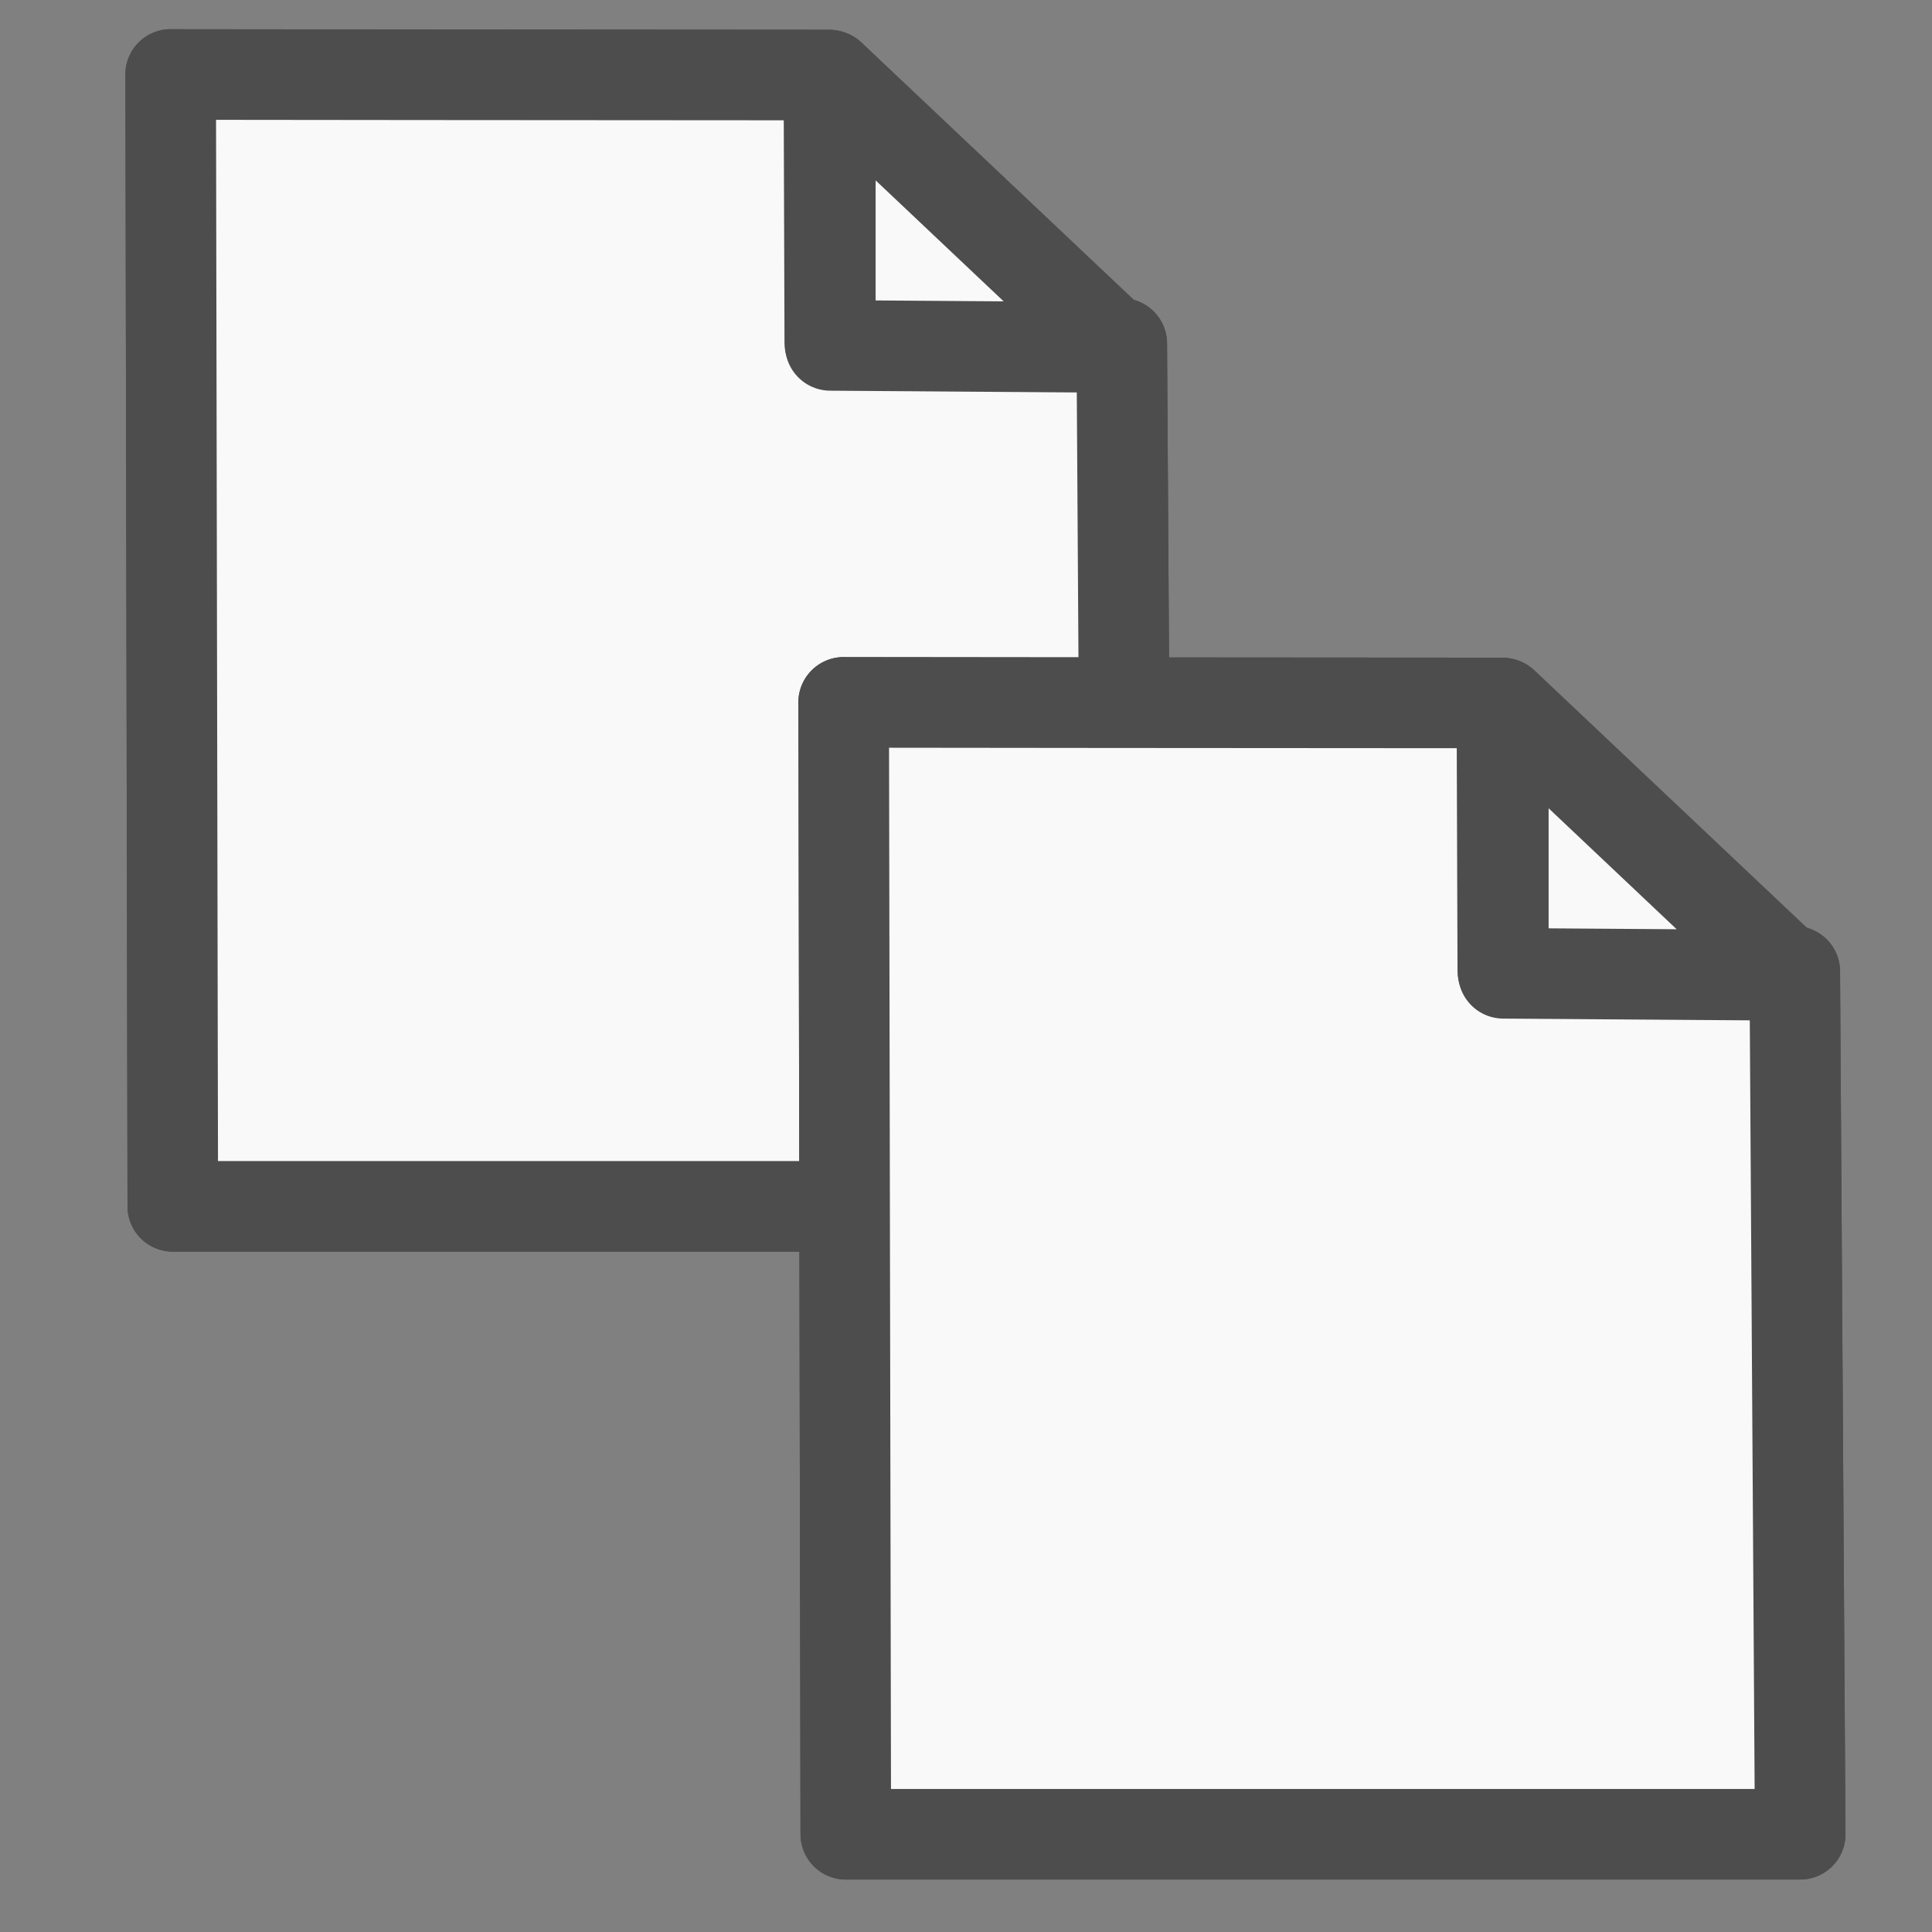 <svg xmlns="http://www.w3.org/2000/svg" xmlns:svg="http://www.w3.org/2000/svg" xmlns:xlink="http://www.w3.org/1999/xlink" id="svg2" width="32" height="32" version="1.1"><rect width="100%" height="100%" fill="#808080" stroke="none"/><defs id="defs4"><linearGradient id="linearGradient6778"><stop id="stop6780" offset="0" style="stop-color:#eff4fa;stop-opacity:1"/><stop id="stop6782" offset="1" style="stop-color:#79a0e6;stop-opacity:1"/></linearGradient><linearGradient id="linearGradient6752"><stop style="stop-color:#f7e3a7;stop-opacity:1" id="stop6754" offset="0"/><stop style="stop-color:#ffd350;stop-opacity:1" id="stop6756" offset="1"/></linearGradient><linearGradient id="linearGradient3786"><stop id="stop3788" offset="0" style="stop-color:#fff;stop-opacity:1"/><stop id="stop3790" offset="1" style="stop-color:#ddeaef;stop-opacity:1"/></linearGradient><linearGradient id="linearGradient3992" x1=".205" x2="31.669" y1="14.204" y2="24.875" gradientTransform="matrix(0.941,0,0,-1.137,0.817,91.926)" gradientUnits="userSpaceOnUse" xlink:href="#linearGradient3786"/><linearGradient id="linearGradient6776" x1=".3" x2="31.7" y1="27.013" y2="27.013" gradientTransform="translate(-11.2,13.493)" gradientUnits="userSpaceOnUse" xlink:href="#linearGradient6752"/></defs><g id="layer3" style="display:inline"><path id="path4178" d="m 2.827,1.233 0.018,9.727 0.017,9.021 15.808,0 -0.09,-14.291 -4.836,-0.011 -0.015,-4.436 c -3.182,0 -10.903,-0.009 -10.903,-0.009 z" style="fill:#fff;fill-opacity:1;stroke:#4d4d4d;stroke-width:1.5;stroke-linecap:butt;stroke-linejoin:round;stroke-miterlimit:4;stroke-dasharray:none;stroke-opacity:1"/><path style="fill:#f9f9f9;fill-opacity:1;stroke:#4d4d4d;stroke-width:1.5;stroke-linecap:butt;stroke-linejoin:round;stroke-miterlimit:4;stroke-dasharray:none;stroke-opacity:1" id="path4182" d="m 2.827,1.233 0.018,9.727 0.017,9.021 15.808,0 -0.09,-14.291 -4.836,-0.011 -0.015,-4.436 c -3.182,0 -10.903,-0.009 -10.903,-0.009 z"/><path style="fill:#f9f9f9;fill-opacity:1;stroke:#4d4d4d;stroke-width:1.5;stroke-linecap:butt;stroke-linejoin:round;stroke-miterlimit:4;stroke-dasharray:none;stroke-opacity:1" id="path4190" d="m 13.974,11.633 0.018,9.727 0.017,9.021 15.808,0 -0.09,-14.291 -4.836,-0.011 -0.015,-4.436 c -3.182,0 -10.903,-0.009 -10.903,-0.009 z"/><path id="path4192" d="m 13.974,11.633 0.018,9.727 0.017,9.021 15.808,0 -0.09,-14.291 -4.836,-0.011 -0.015,-4.436 c -3.182,0 -10.903,-0.009 -10.903,-0.009 z" style="fill:#f9f9f9;fill-opacity:1;stroke:#4d4d4d;stroke-width:1.5;stroke-linecap:butt;stroke-linejoin:round;stroke-miterlimit:4;stroke-dasharray:none;stroke-opacity:1"/></g><g id="layer4" style="display:inline"><path style="fill:#f9f9f9;fill-opacity:1;stroke:#4d4d4d;stroke-width:1.5;stroke-linecap:butt;stroke-linejoin:round;stroke-miterlimit:4;stroke-dasharray:none;stroke-opacity:1" id="path4180" d="m 18.524,5.755 -4.771,-4.508 -10e-7,4.474 z"/><path id="path4194" d="m 29.671,16.155 -4.771,-4.508 -1e-6,4.474 z" style="fill:#f9f9f9;fill-opacity:1;stroke:#4d4d4d;stroke-width:1.5;stroke-linecap:butt;stroke-linejoin:round;stroke-miterlimit:4;stroke-dasharray:none;stroke-opacity:1"/></g></svg>